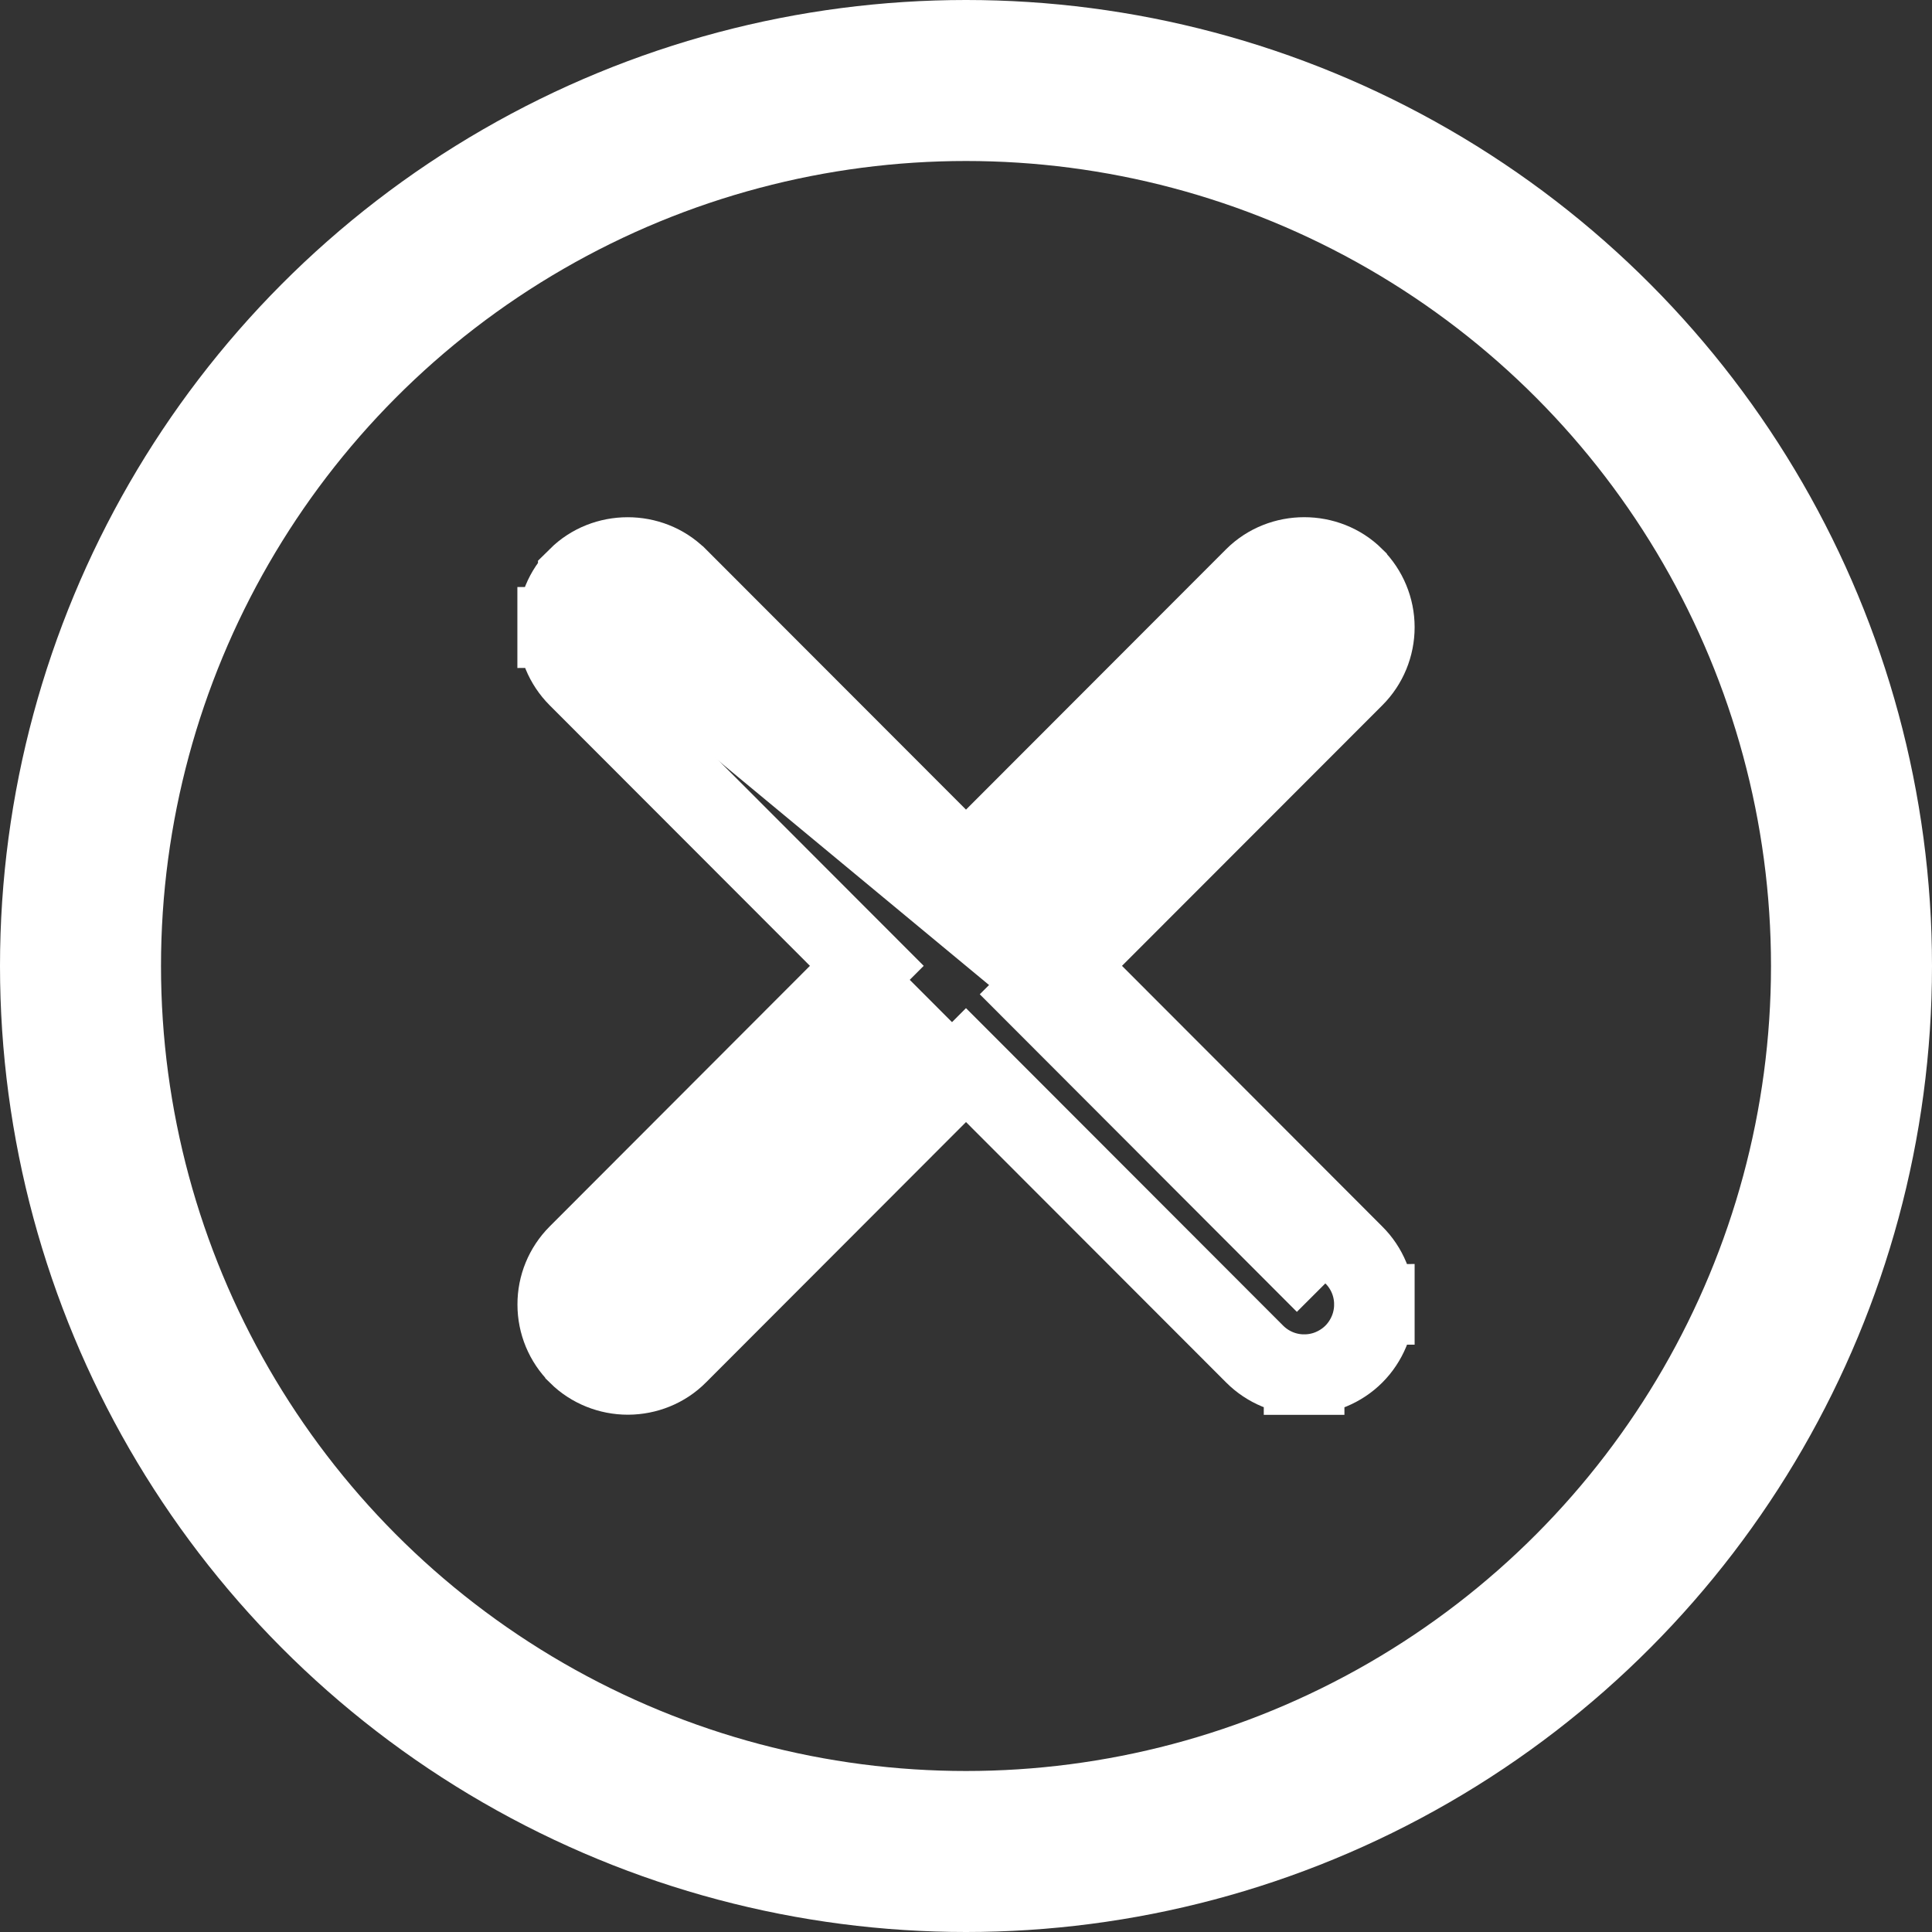 <svg width="24" height="24" viewBox="0 0 24 24" fill="none" xmlns="http://www.w3.org/2000/svg">
<rect x="0" y="0" width="24" height="24" fill="#333333" stroke="none"/>
<circle cx="12" cy="12" r="11" stroke="white" stroke-width="2"/>
<path d="M17.073 16.204C17.073 15.975 16.983 15.753 16.817 15.589L13.231 11.998L16.818 8.408L16.819 8.407C16.982 8.244 17.073 8.022 17.073 7.791C17.073 7.561 16.981 7.339 16.818 7.176L16.817 7.174C16.482 6.842 15.922 6.841 15.586 7.175L15.585 7.176L12 10.765L8.414 7.175L8.414 7.175L8.411 7.173C8.076 6.842 7.517 6.843 7.183 7.174L7.183 7.174L7.183 7.175C7.101 7.256 7.036 7.353 6.992 7.46C6.949 7.566 6.927 7.679 6.927 7.794M17.073 16.204C17.073 16.318 17.051 16.431 17.007 16.537C16.963 16.643 16.899 16.74 16.818 16.821C16.737 16.902 16.64 16.966 16.534 17.01C16.429 17.054 16.315 17.076 16.201 17.076M17.073 16.204C17.073 16.204 17.073 16.204 17.073 16.204H16.573L17.073 16.203C17.073 16.203 17.073 16.203 17.073 16.204ZM16.201 17.076C15.97 17.076 15.751 16.985 15.587 16.822L15.586 16.821L12 13.231L8.417 16.819C8.251 16.987 8.026 17.073 7.802 17.074L7.801 17.074L7.799 17.074C7.574 17.074 7.35 16.987 7.185 16.824L7.184 16.822C7.02 16.659 6.928 16.438 6.928 16.206C6.927 15.975 7.018 15.754 7.181 15.59L7.182 15.589L10.768 11.998L7.182 8.408C7.018 8.244 6.928 8.023 6.927 7.794M16.201 17.076C16.201 17.076 16.2 17.076 16.2 17.076L16.201 16.576V17.076C16.201 17.076 16.201 17.076 16.201 17.076ZM6.927 7.794C6.927 7.793 6.927 7.793 6.927 7.792H7.427L6.927 7.795C6.927 7.795 6.927 7.794 6.927 7.794ZM16.464 15.943L16.464 15.943L16.464 15.943ZM16.464 15.943L12.525 11.998M16.464 15.943L12.525 11.998M12.525 11.998L16.464 8.055C16.534 7.985 16.573 7.89 16.573 7.792C16.573 7.693 16.534 7.599 16.464 7.529C16.325 7.39 16.079 7.39 15.939 7.53L12.525 11.998Z" fill="white" stroke="white"/>
</svg>
